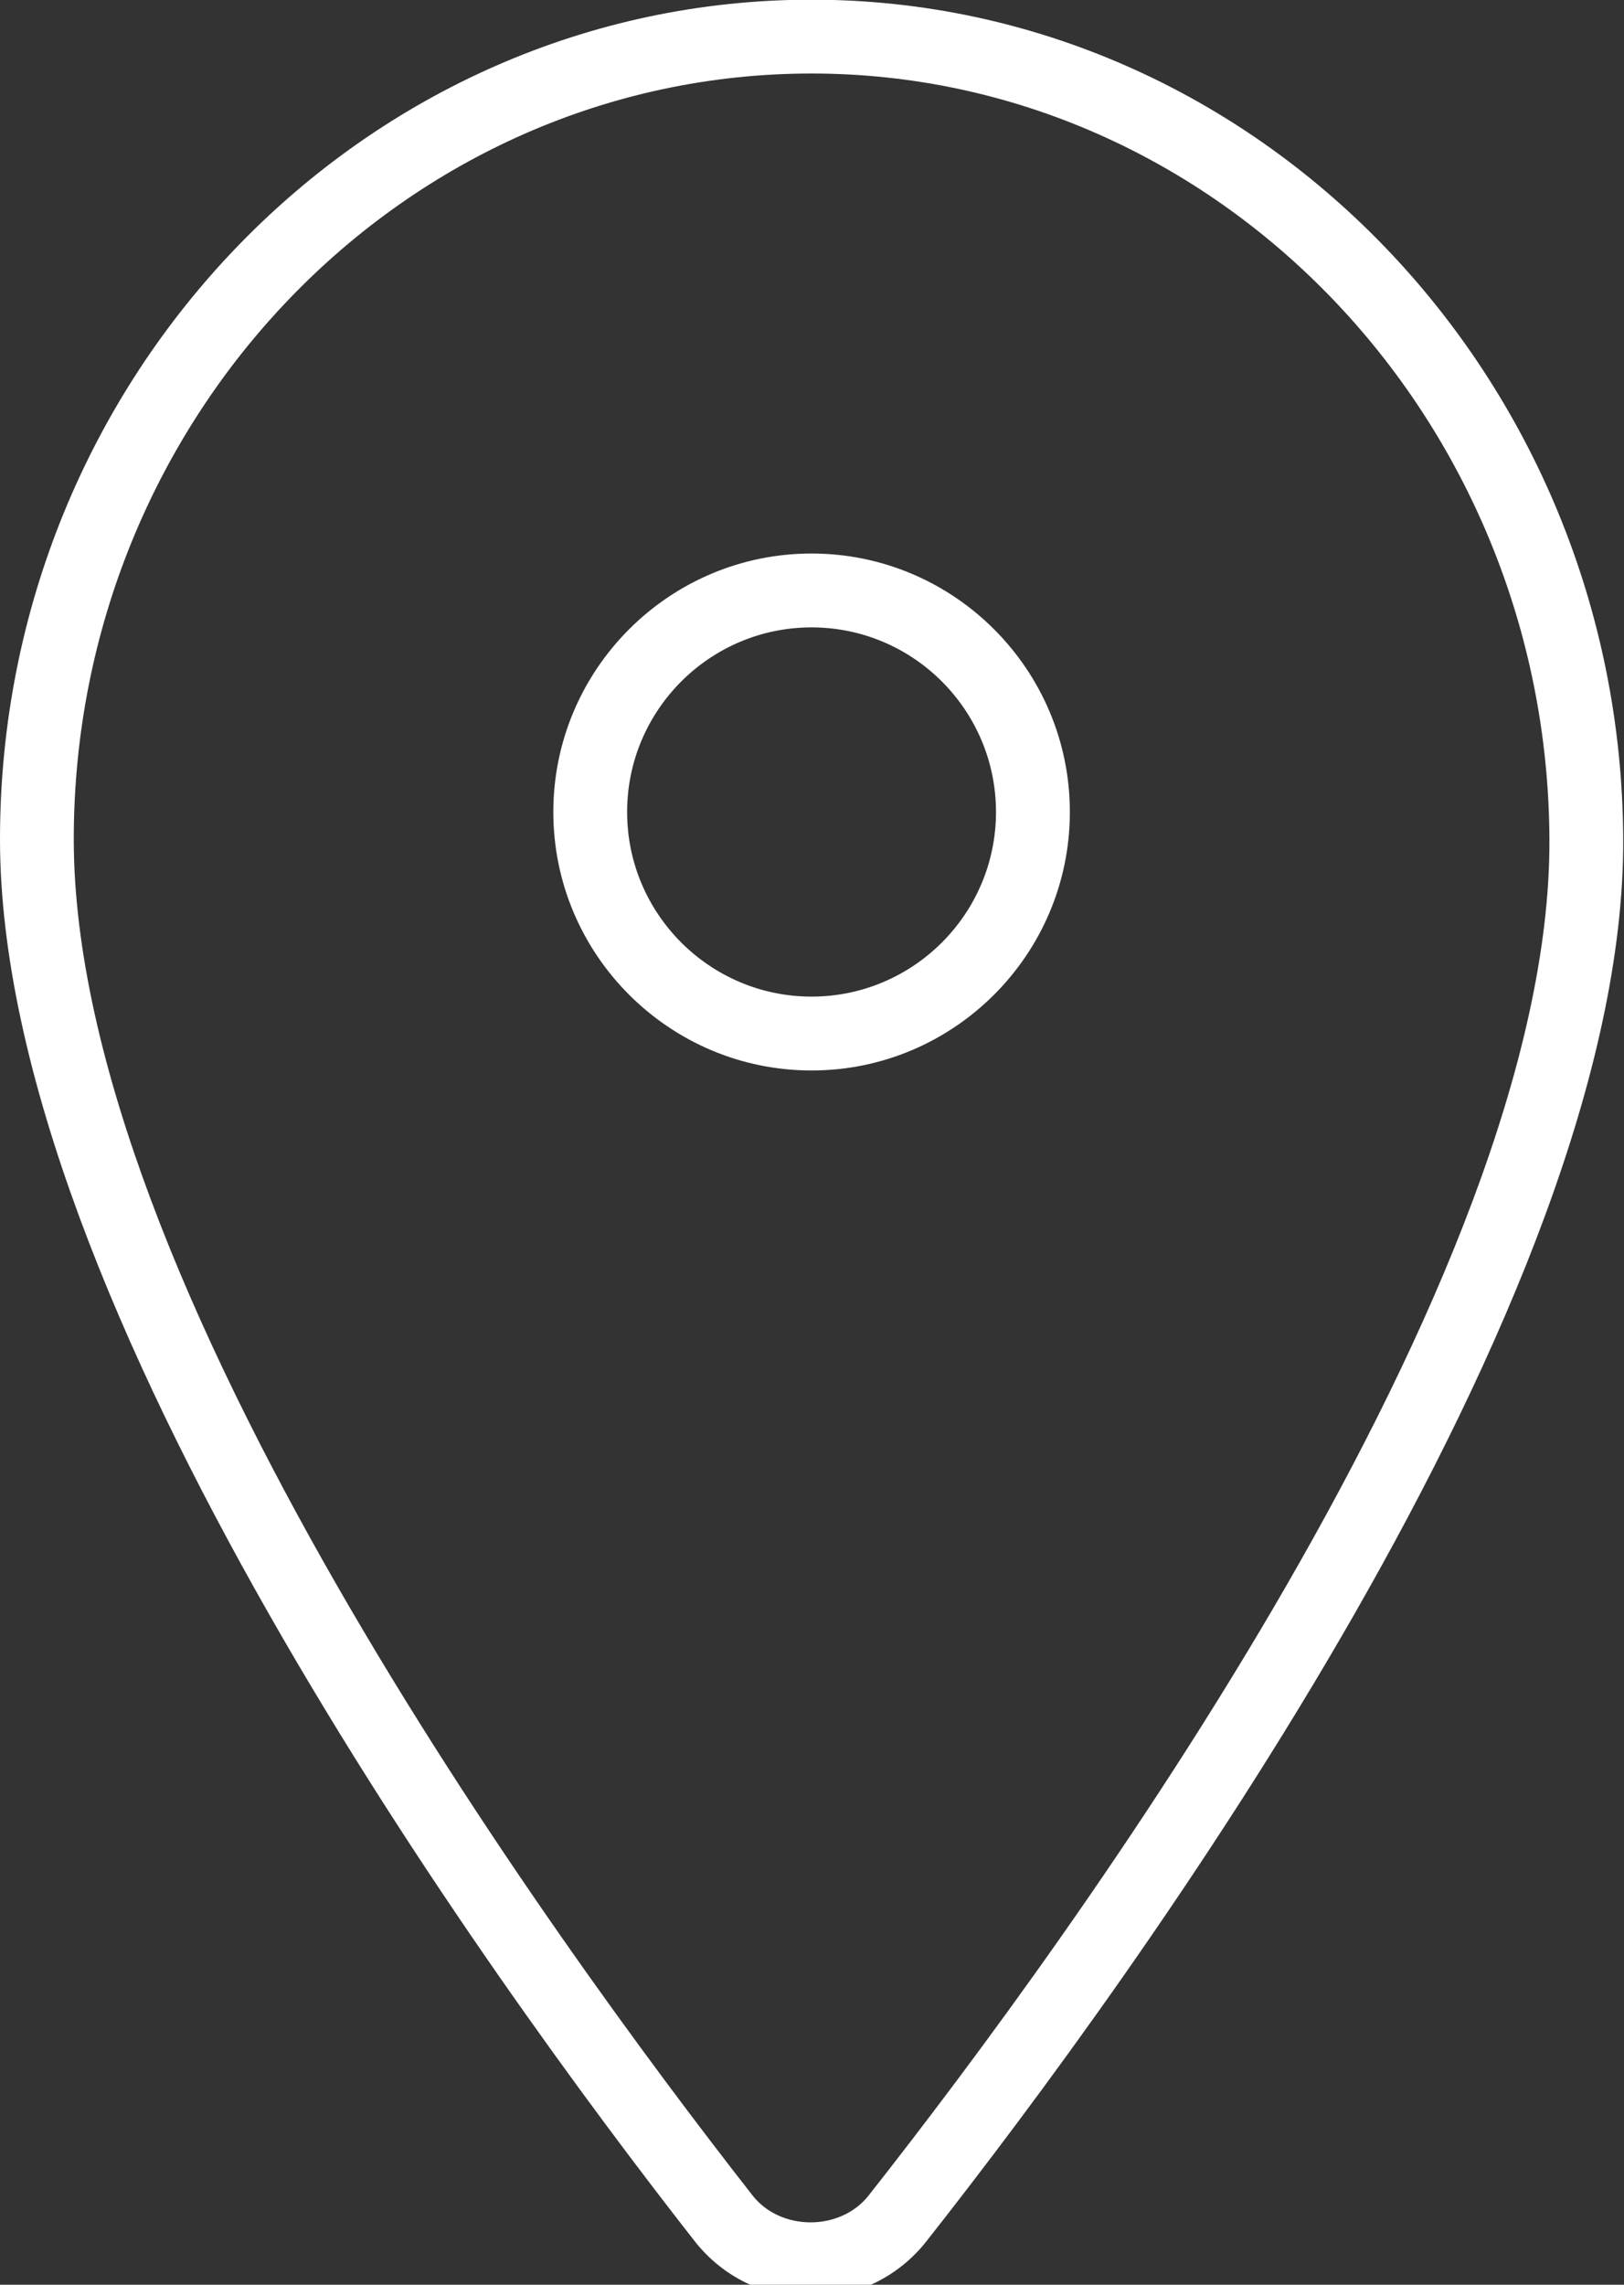 <svg xmlns="http://www.w3.org/2000/svg" xmlns:xlink="http://www.w3.org/1999/xlink" preserveAspectRatio="xMidYMid" width="64" height="90" viewBox="0 0 64 90">
  <rect x="0" y="0" width="64" height="90" fill="#333333" stroke="none"/>
  <defs>
    <style>

      .cls-2 {
        fill: #ffffff;
      }
    </style>
  </defs>
  <path d="M36.513,88.283 C35.402,89.696 33.737,90.504 31.944,90.504 C30.141,90.504 28.473,89.689 27.365,88.269 C19.134,77.755 -0.000,51.331 -0.000,33.056 C-0.000,14.821 14.347,-0.012 31.982,-0.012 C49.542,-0.012 63.889,14.820 63.969,33.049 C64.048,51.334 44.796,77.767 36.513,88.283 ZM31.982,2.896 C15.949,2.896 2.907,16.426 2.907,33.056 C2.907,50.424 21.609,76.200 29.653,86.477 C30.761,87.895 33.118,87.897 34.232,86.483 C42.325,76.207 61.137,50.433 61.061,33.063 C60.989,16.428 47.943,2.896 31.982,2.896 ZM31.982,42.168 C26.372,42.168 21.806,37.600 21.806,31.987 C21.806,26.371 26.372,21.804 31.982,21.804 C37.593,21.804 42.162,26.371 42.162,31.987 C42.162,37.600 37.593,42.168 31.982,42.168 ZM31.982,24.714 C27.974,24.714 24.714,27.976 24.714,31.987 C24.714,35.995 27.974,39.258 31.982,39.258 C35.991,39.258 39.251,35.995 39.251,31.987 C39.251,27.976 35.991,24.714 31.982,24.714 Z" id="path-1" class="cls-2" fill-rule="evenodd"/>
</svg>
